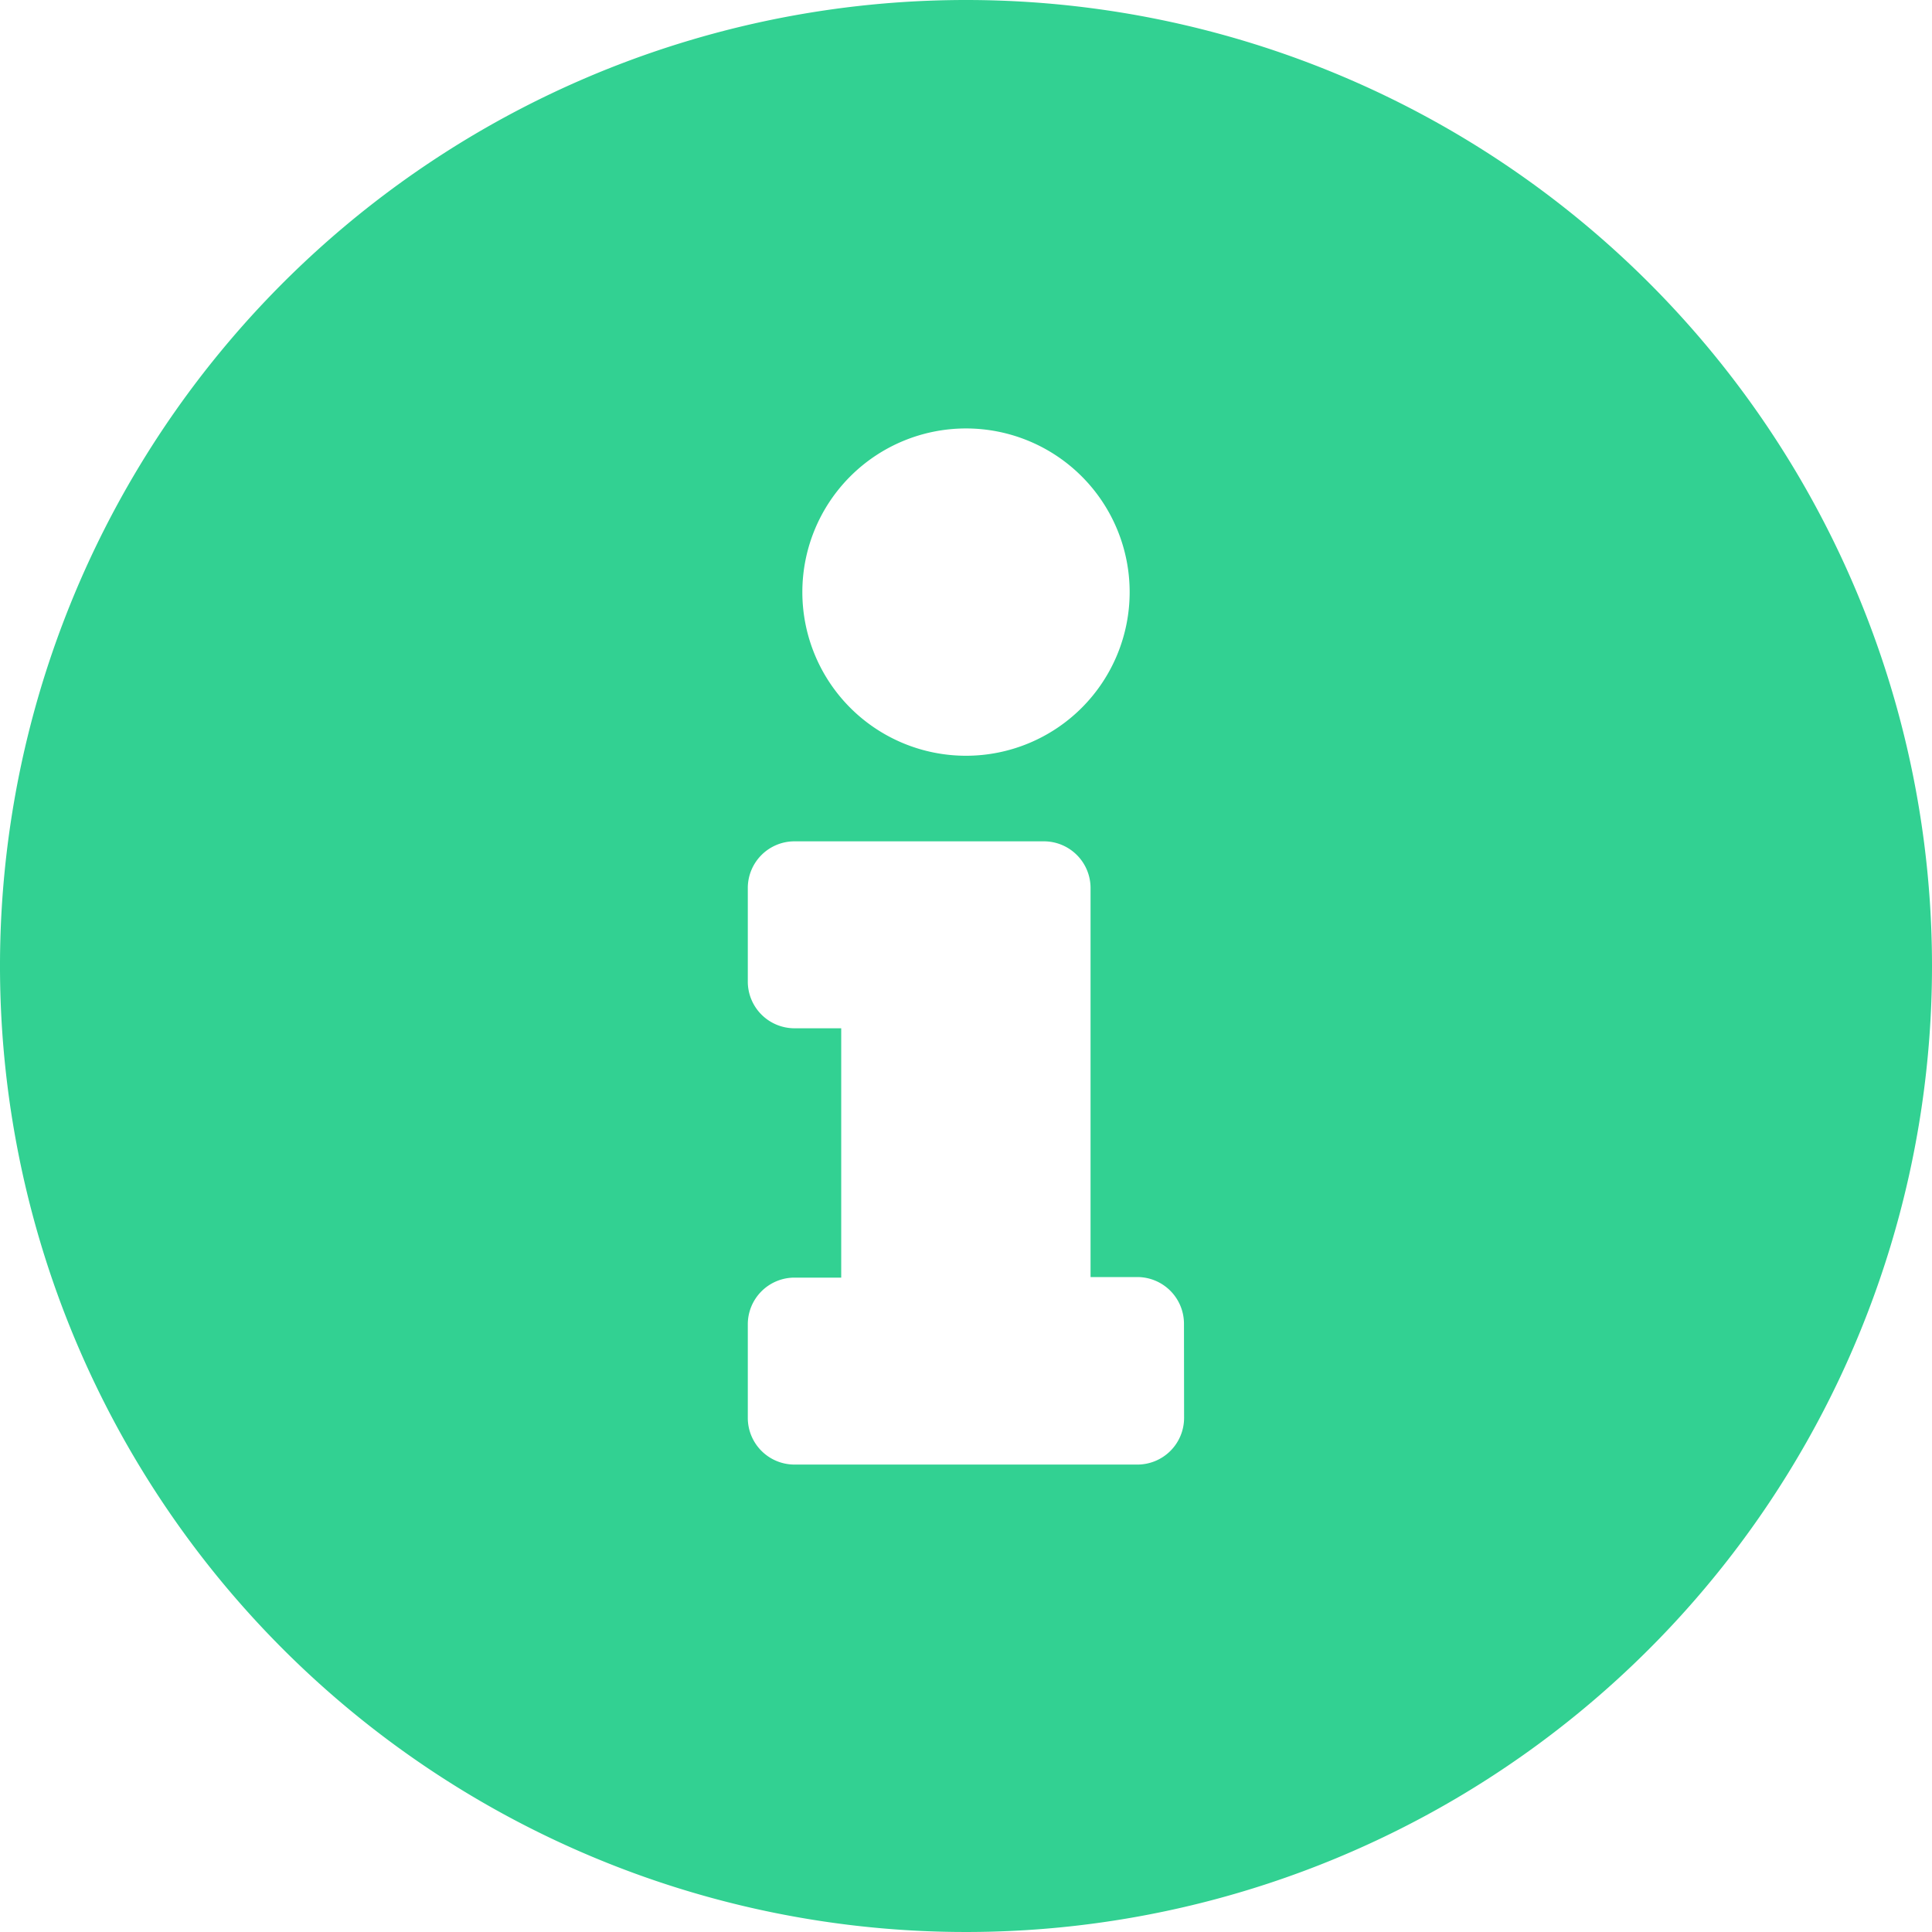 <svg xmlns="http://www.w3.org/2000/svg" width="17" height="17" viewBox="0 0 17 17">
  <path id="info" d="M9.063.563a8.5,8.5,0,1,0,8.5,8.5A8.5,8.5,0,0,0,9.063.563Zm0,3.77a1.44,1.44,0,1,1-1.44,1.44A1.44,1.44,0,0,1,9.063,4.333Zm1.919,8.706a.411.411,0,0,1-.411.411H7.554a.411.411,0,0,1-.411-.411v-.823a.411.411,0,0,1,.411-.411h.411V9.611H7.554A.411.411,0,0,1,7.143,9.2V8.377a.411.411,0,0,1,.411-.411H9.748a.411.411,0,0,1,.411.411V11.8h.411a.411.411,0,0,1,.411.411Z" transform="translate(-0.563 -0.563)" fill="#32d192"/>
</svg>
